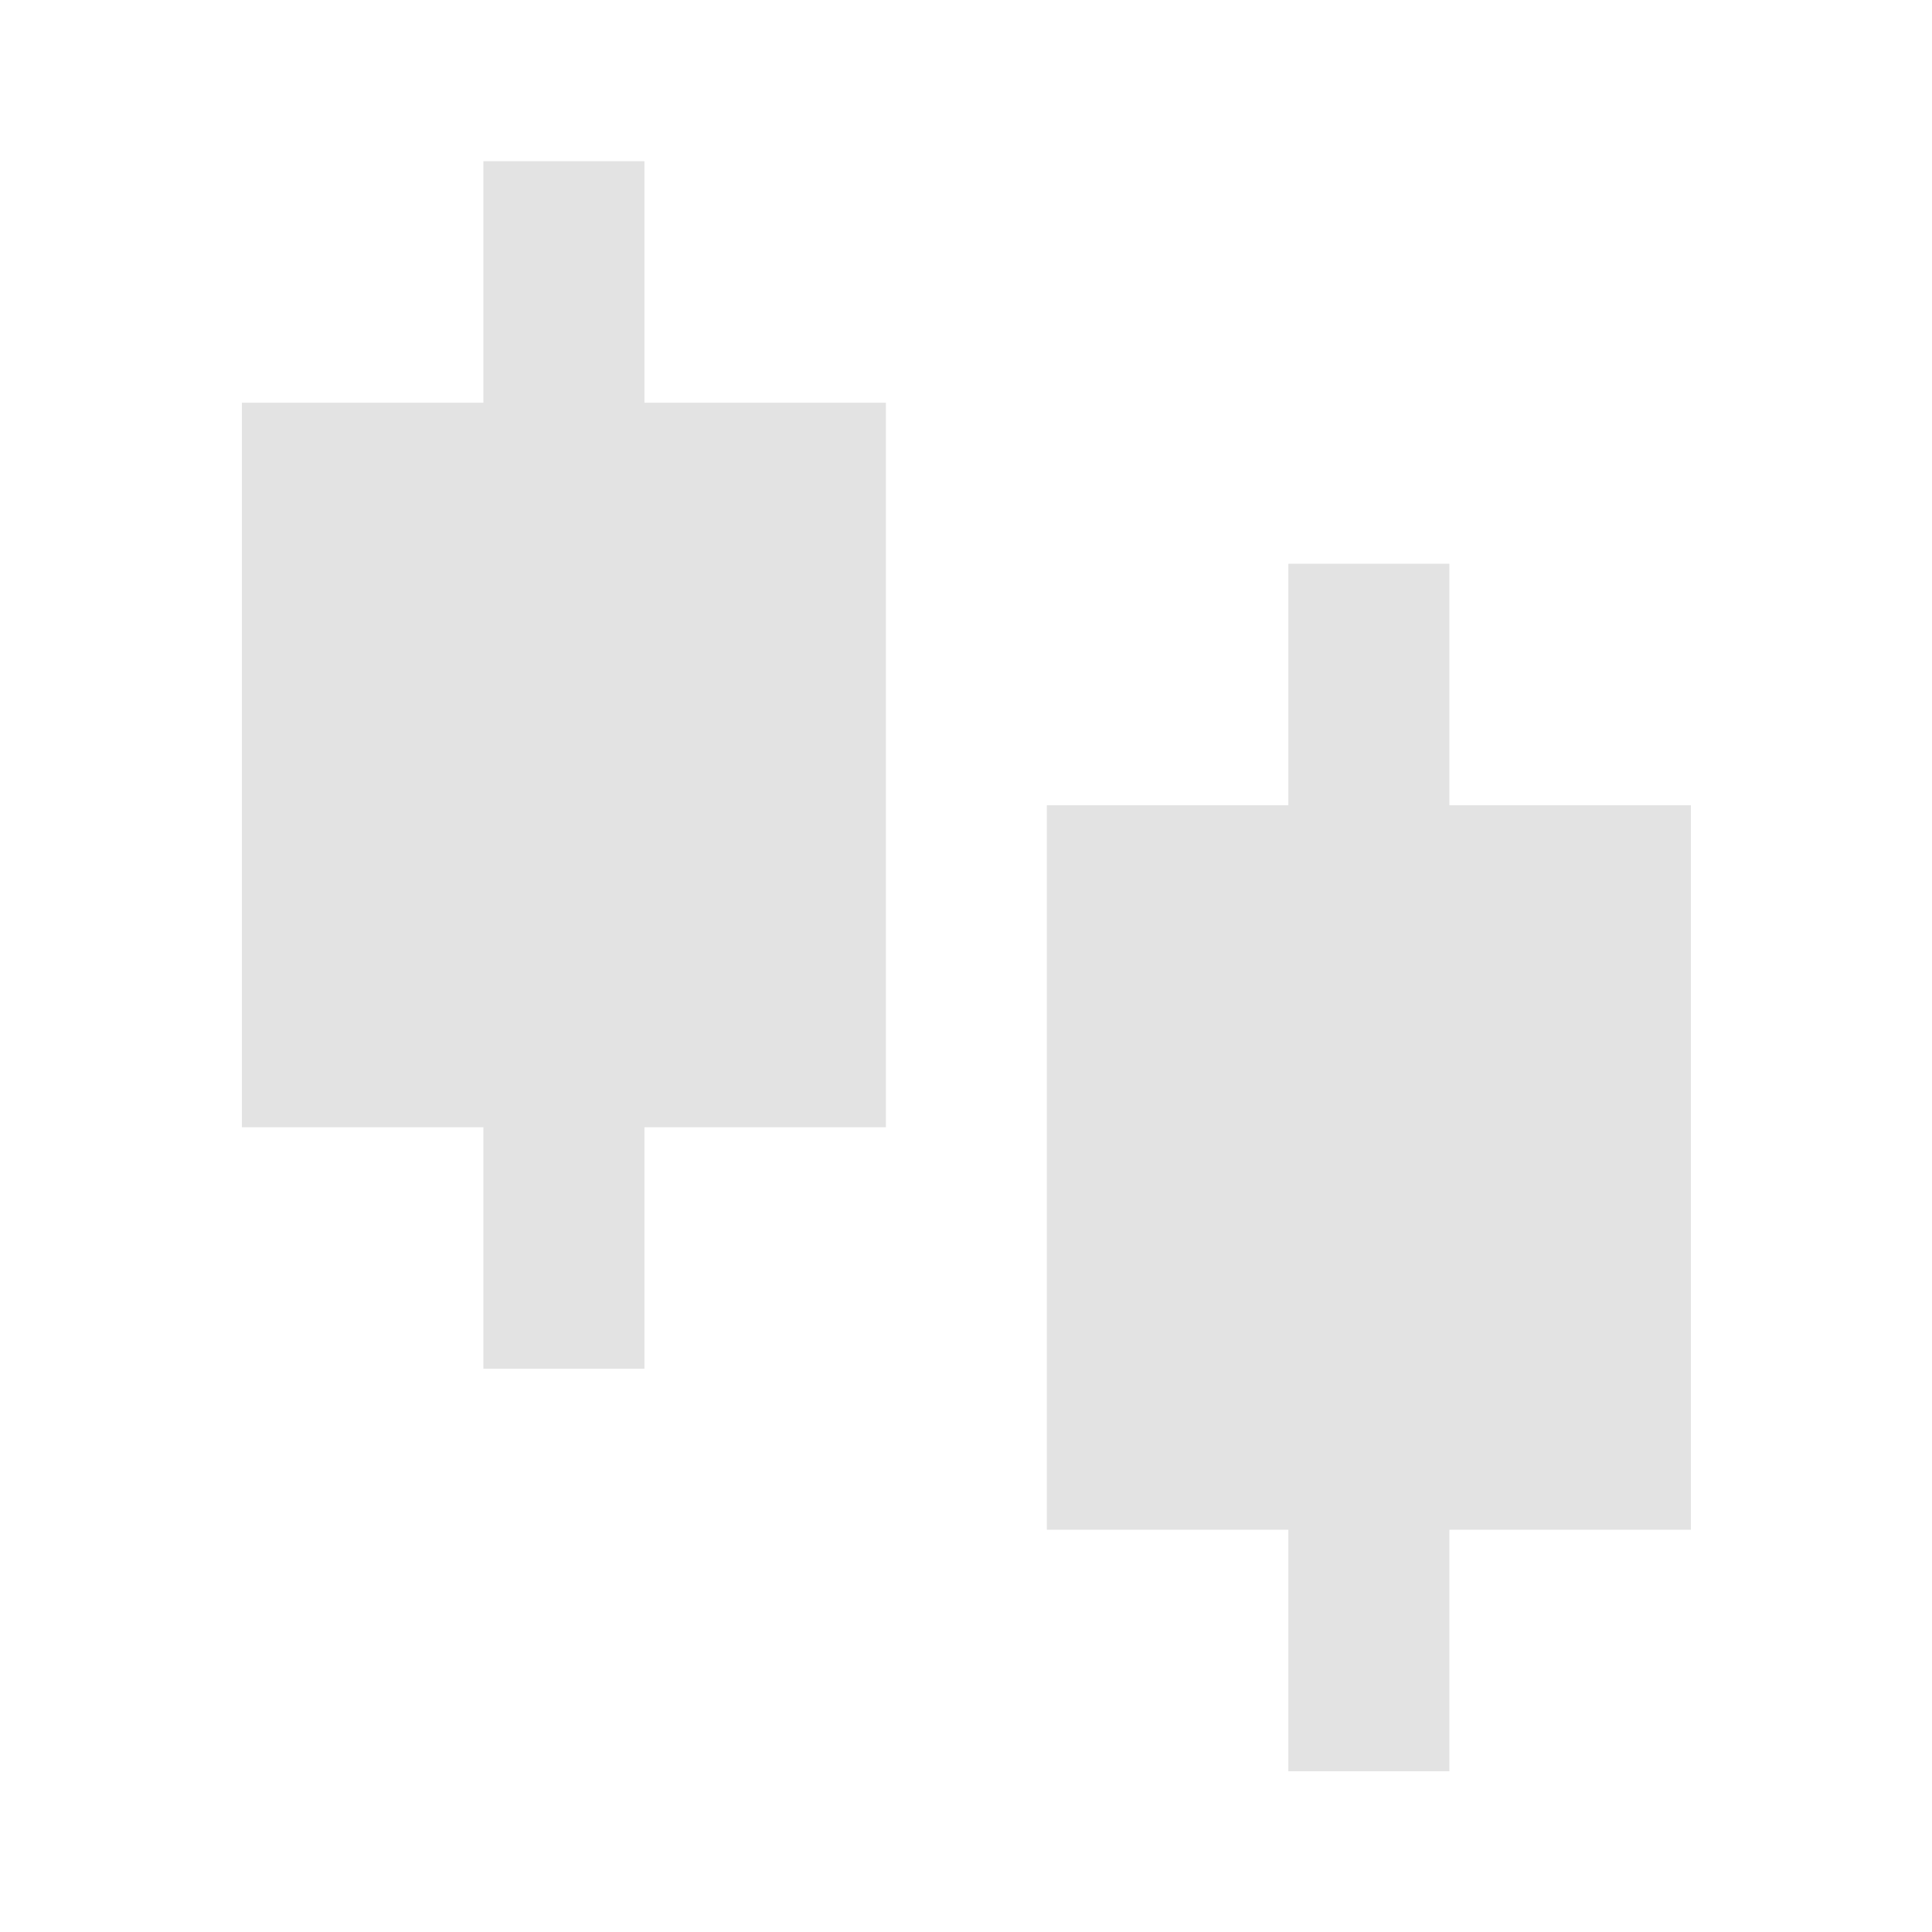 <svg width="20" height="20" viewBox="0 0 20 20" fill="none" xmlns="http://www.w3.org/2000/svg">
<path d="M6.671 4.169H9.171V11.669H6.671V14.169H5.004V11.669H2.504V4.169H5.004V1.669H6.671V4.169ZM15.004 8.336H17.504V15.836H15.004V18.336H13.337V15.836H10.837V8.336H13.337V5.836H15.004V8.336Z" fill="#E3E3E3"/>
</svg>
